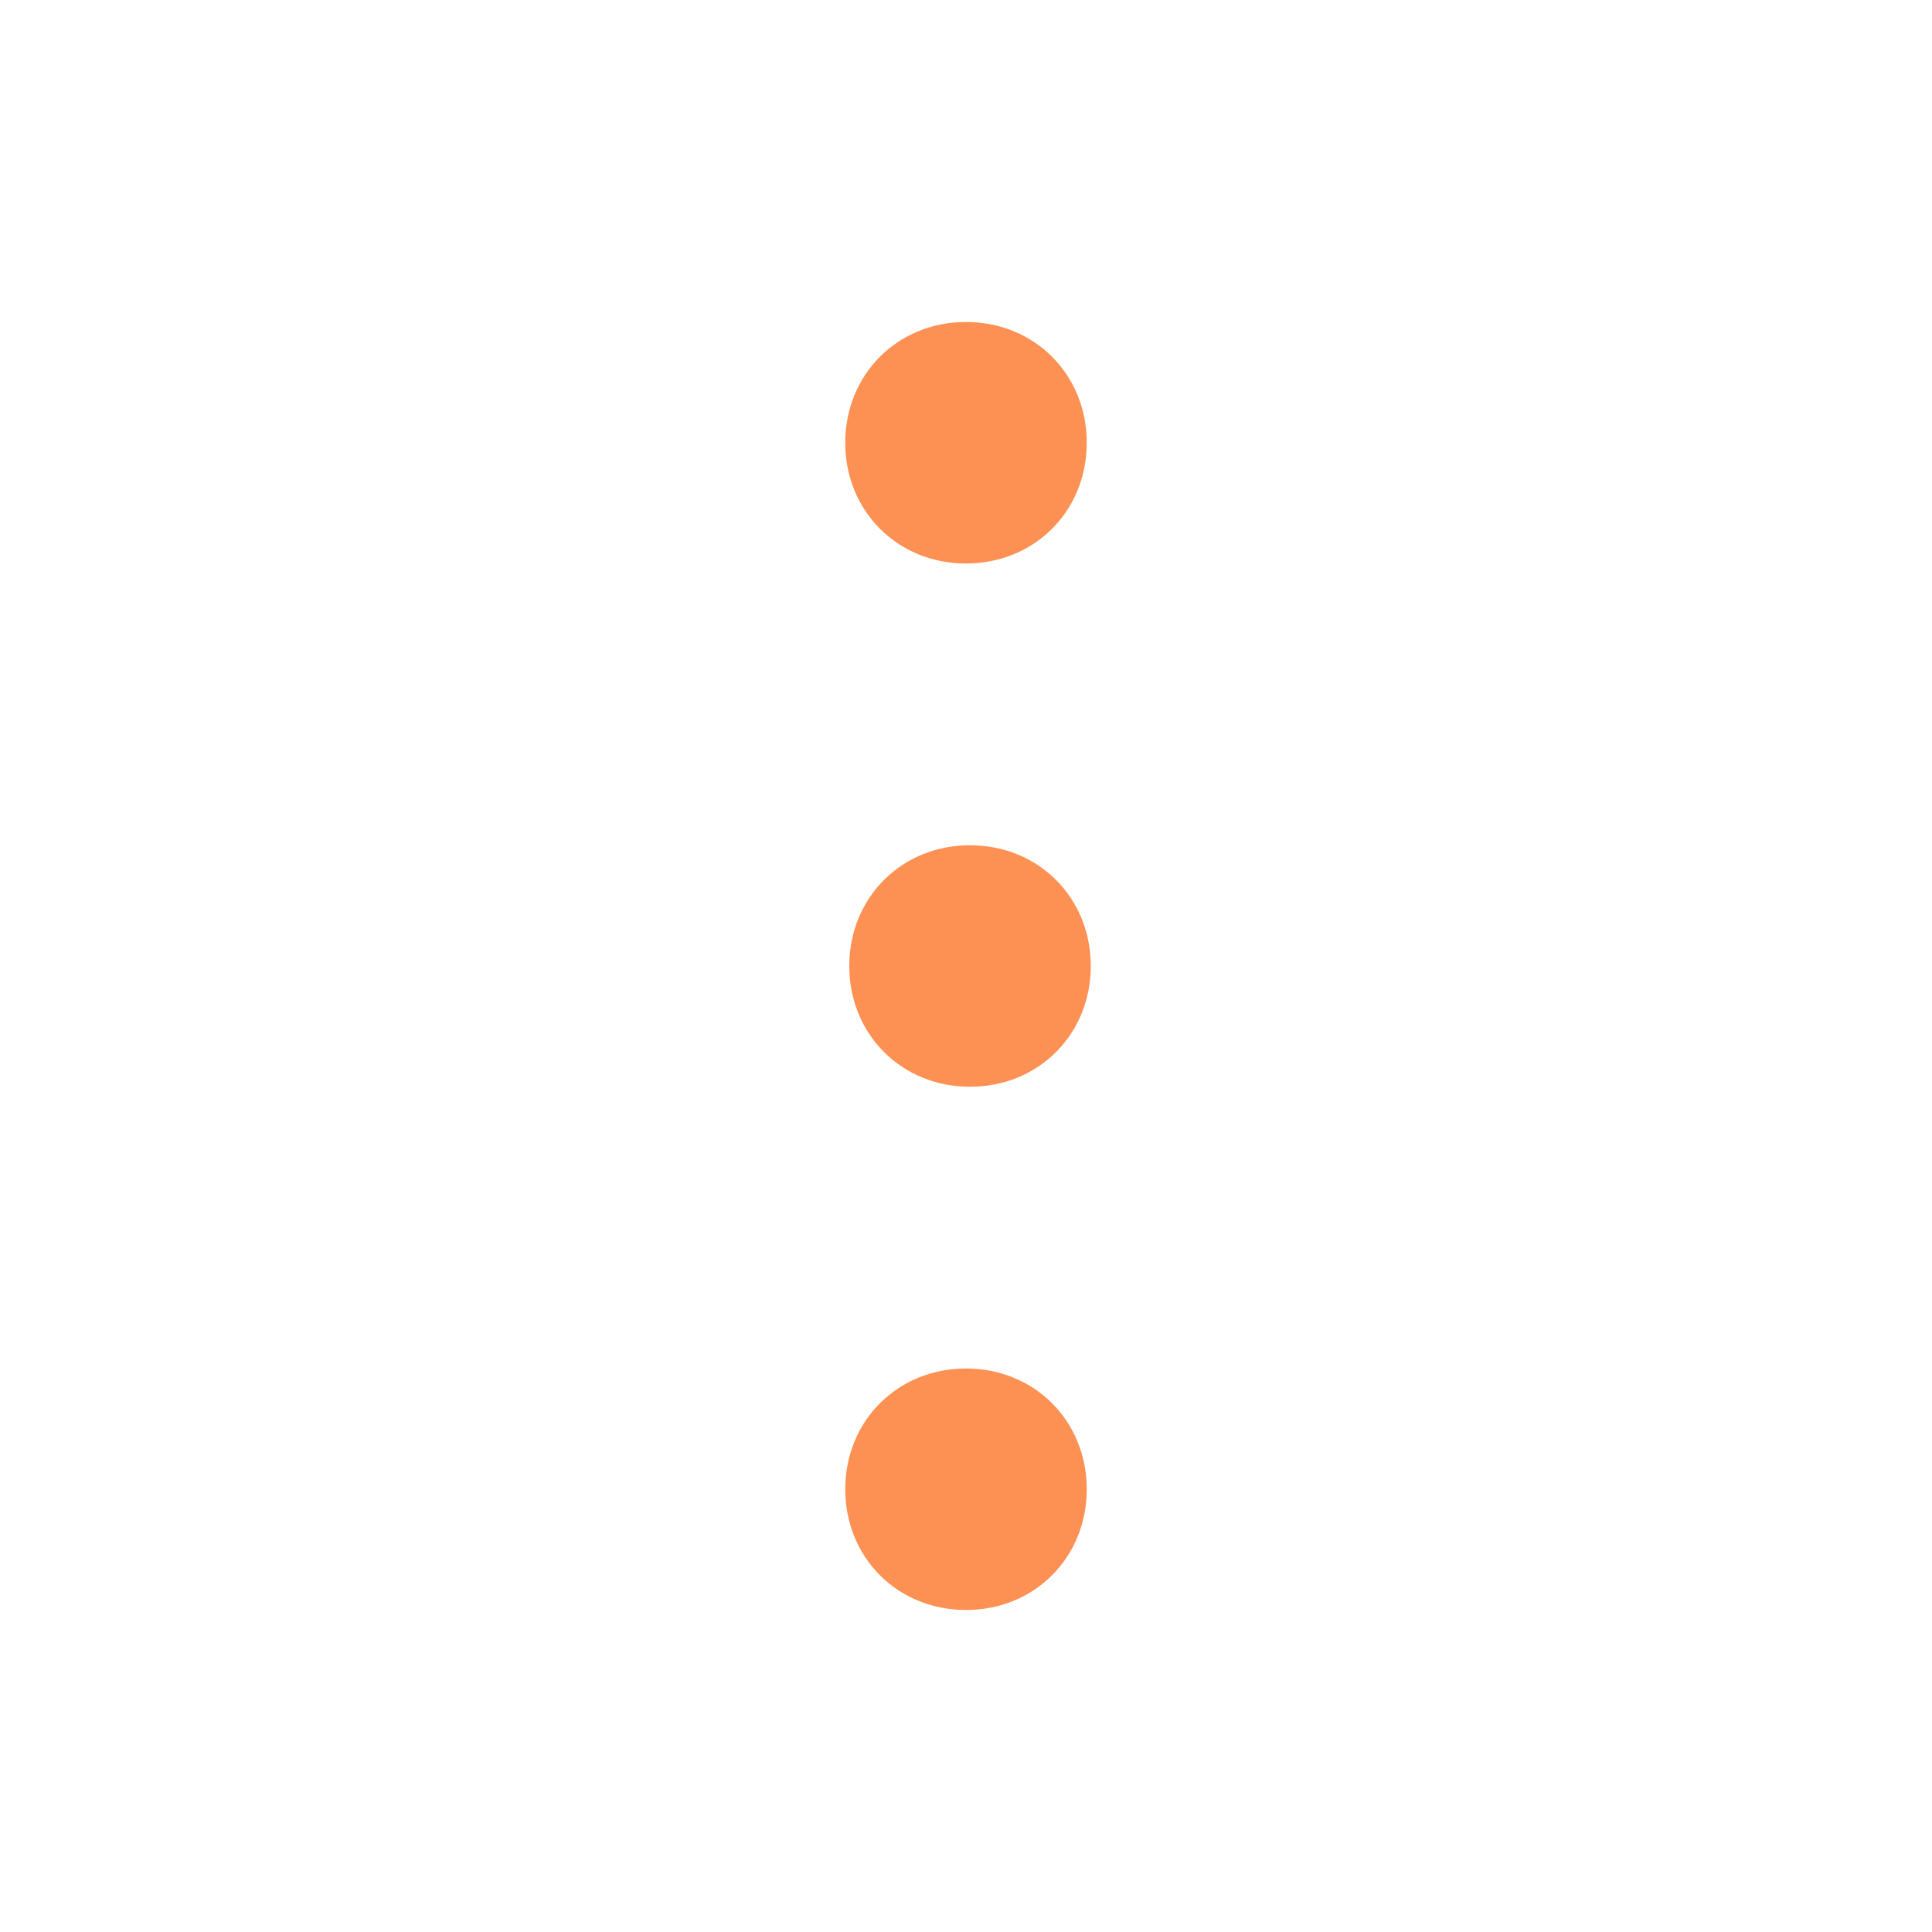 <?xml version="1.0" standalone="no"?><!DOCTYPE svg PUBLIC "-//W3C//DTD SVG 1.1//EN" "http://www.w3.org/Graphics/SVG/1.1/DTD/svg11.dtd"><svg t="1486389458804" class="icon" style="" viewBox="0 0 1024 1024" version="1.1" xmlns="http://www.w3.org/2000/svg" p-id="6787" xmlns:xlink="http://www.w3.org/1999/xlink" width="200" height="200"><defs><style type="text/css"></style></defs><path d="M448 234.667c0-36.267 27.733-64 64-64s64 27.733 64 64-27.733 64-64 64-64-27.733-64-64zM450.133 512c0-36.267 27.733-64 64-64s64 27.733 64 64-27.733 64-64 64-64-27.733-64-64zM448 789.333c0-36.267 27.733-64 64-64s64 27.733 64 64-27.733 64-64 64-64-27.733-64-64z" p-id="6788" fill="#fd9153"></path></svg>